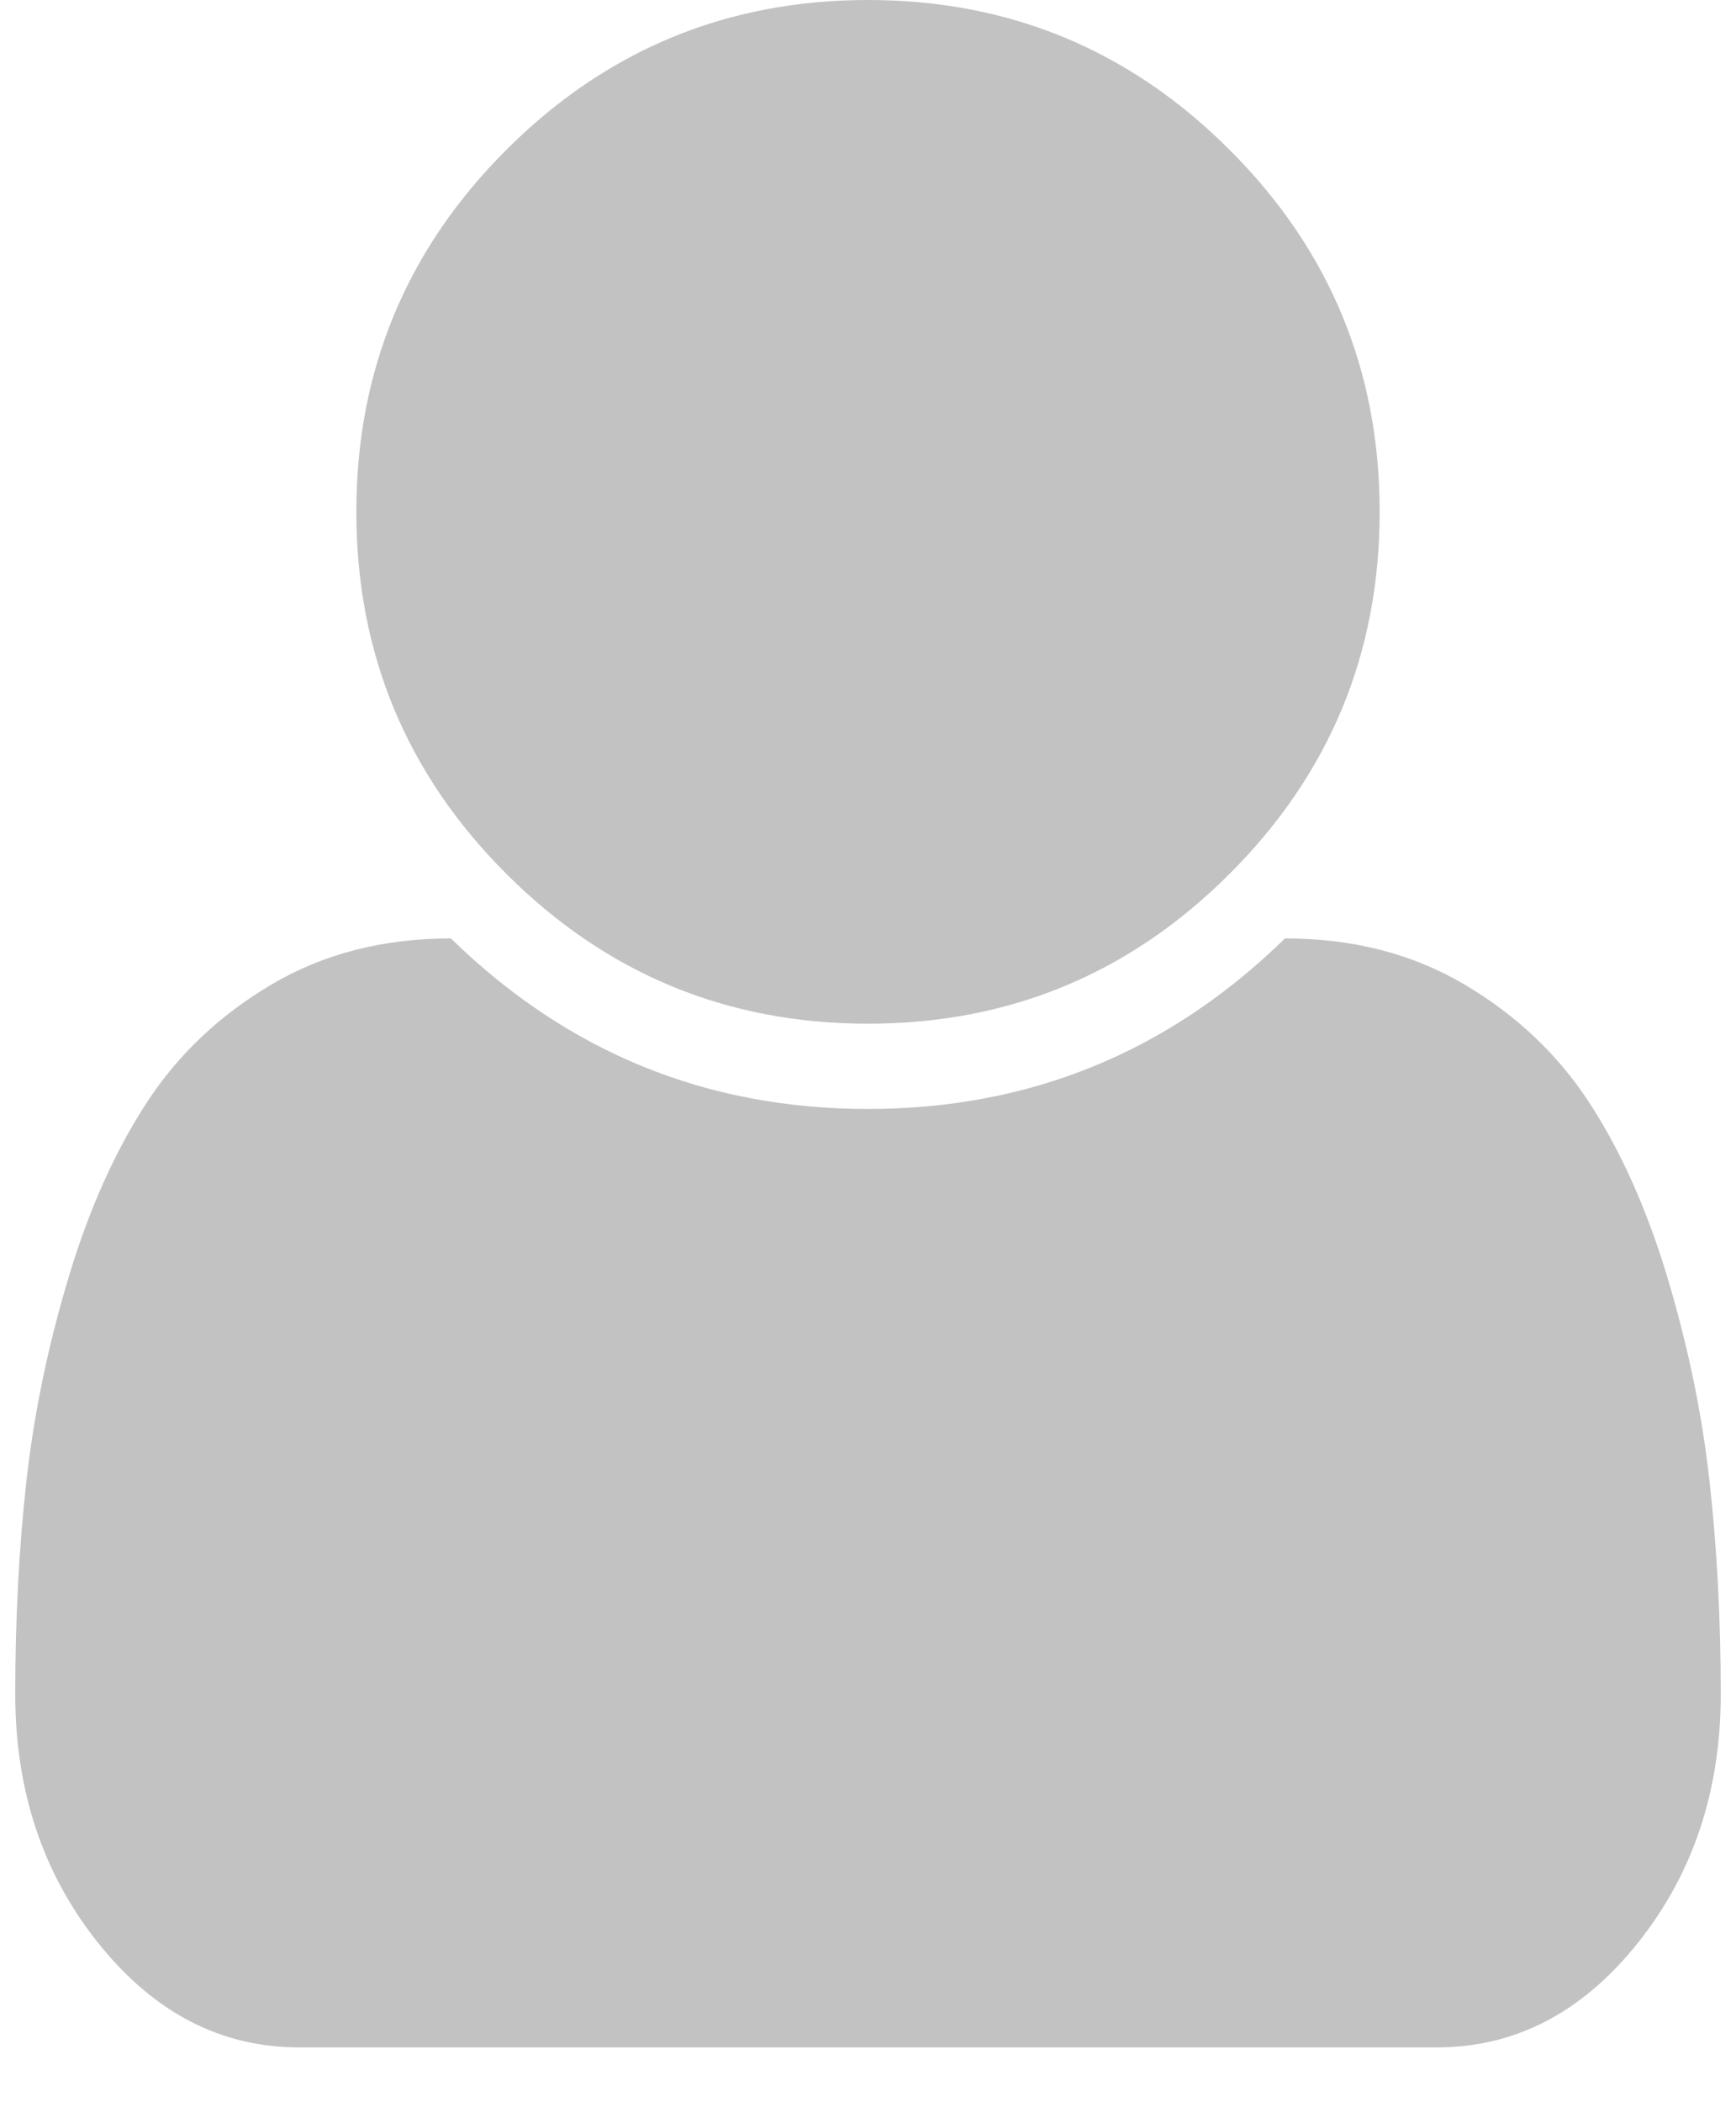 <svg width="19" height="23" viewBox="0 0 19 23" fill="none" xmlns="http://www.w3.org/2000/svg">
<path d="M18.833 18.535C18.833 19.595 18.529 20.504 17.922 21.262C17.314 22.021 16.582 22.4 15.727 22.4H3.273C2.417 22.4 1.686 22.021 1.078 21.262C0.47 20.504 0.167 19.595 0.167 18.535C0.167 17.709 0.208 16.929 0.29 16.195C0.373 15.461 0.526 14.722 0.75 13.978C0.973 13.234 1.258 12.598 1.603 12.068C1.948 11.538 2.405 11.105 2.974 10.77C3.543 10.434 4.196 10.267 4.935 10.267C6.209 11.511 7.73 12.133 9.5 12.133C11.269 12.133 12.791 11.511 14.064 10.267C14.803 10.267 15.457 10.434 16.026 10.77C16.595 11.105 17.052 11.538 17.397 12.068C17.742 12.598 18.026 13.234 18.25 13.978C18.473 14.722 18.627 15.461 18.709 16.195C18.792 16.929 18.833 17.709 18.833 18.535ZM15.1 5.6C15.1 7.146 14.553 8.466 13.459 9.559C12.366 10.653 11.046 11.2 9.5 11.2C7.954 11.2 6.634 10.653 5.54 9.559C4.447 8.466 3.9 7.146 3.9 5.6C3.9 4.054 4.447 2.734 5.54 1.641C6.634 0.547 7.954 0 9.5 0C11.046 0 12.366 0.547 13.459 1.641C14.553 2.734 15.1 4.054 15.1 5.6Z" fill="#C2C2C2"/>
</svg>
